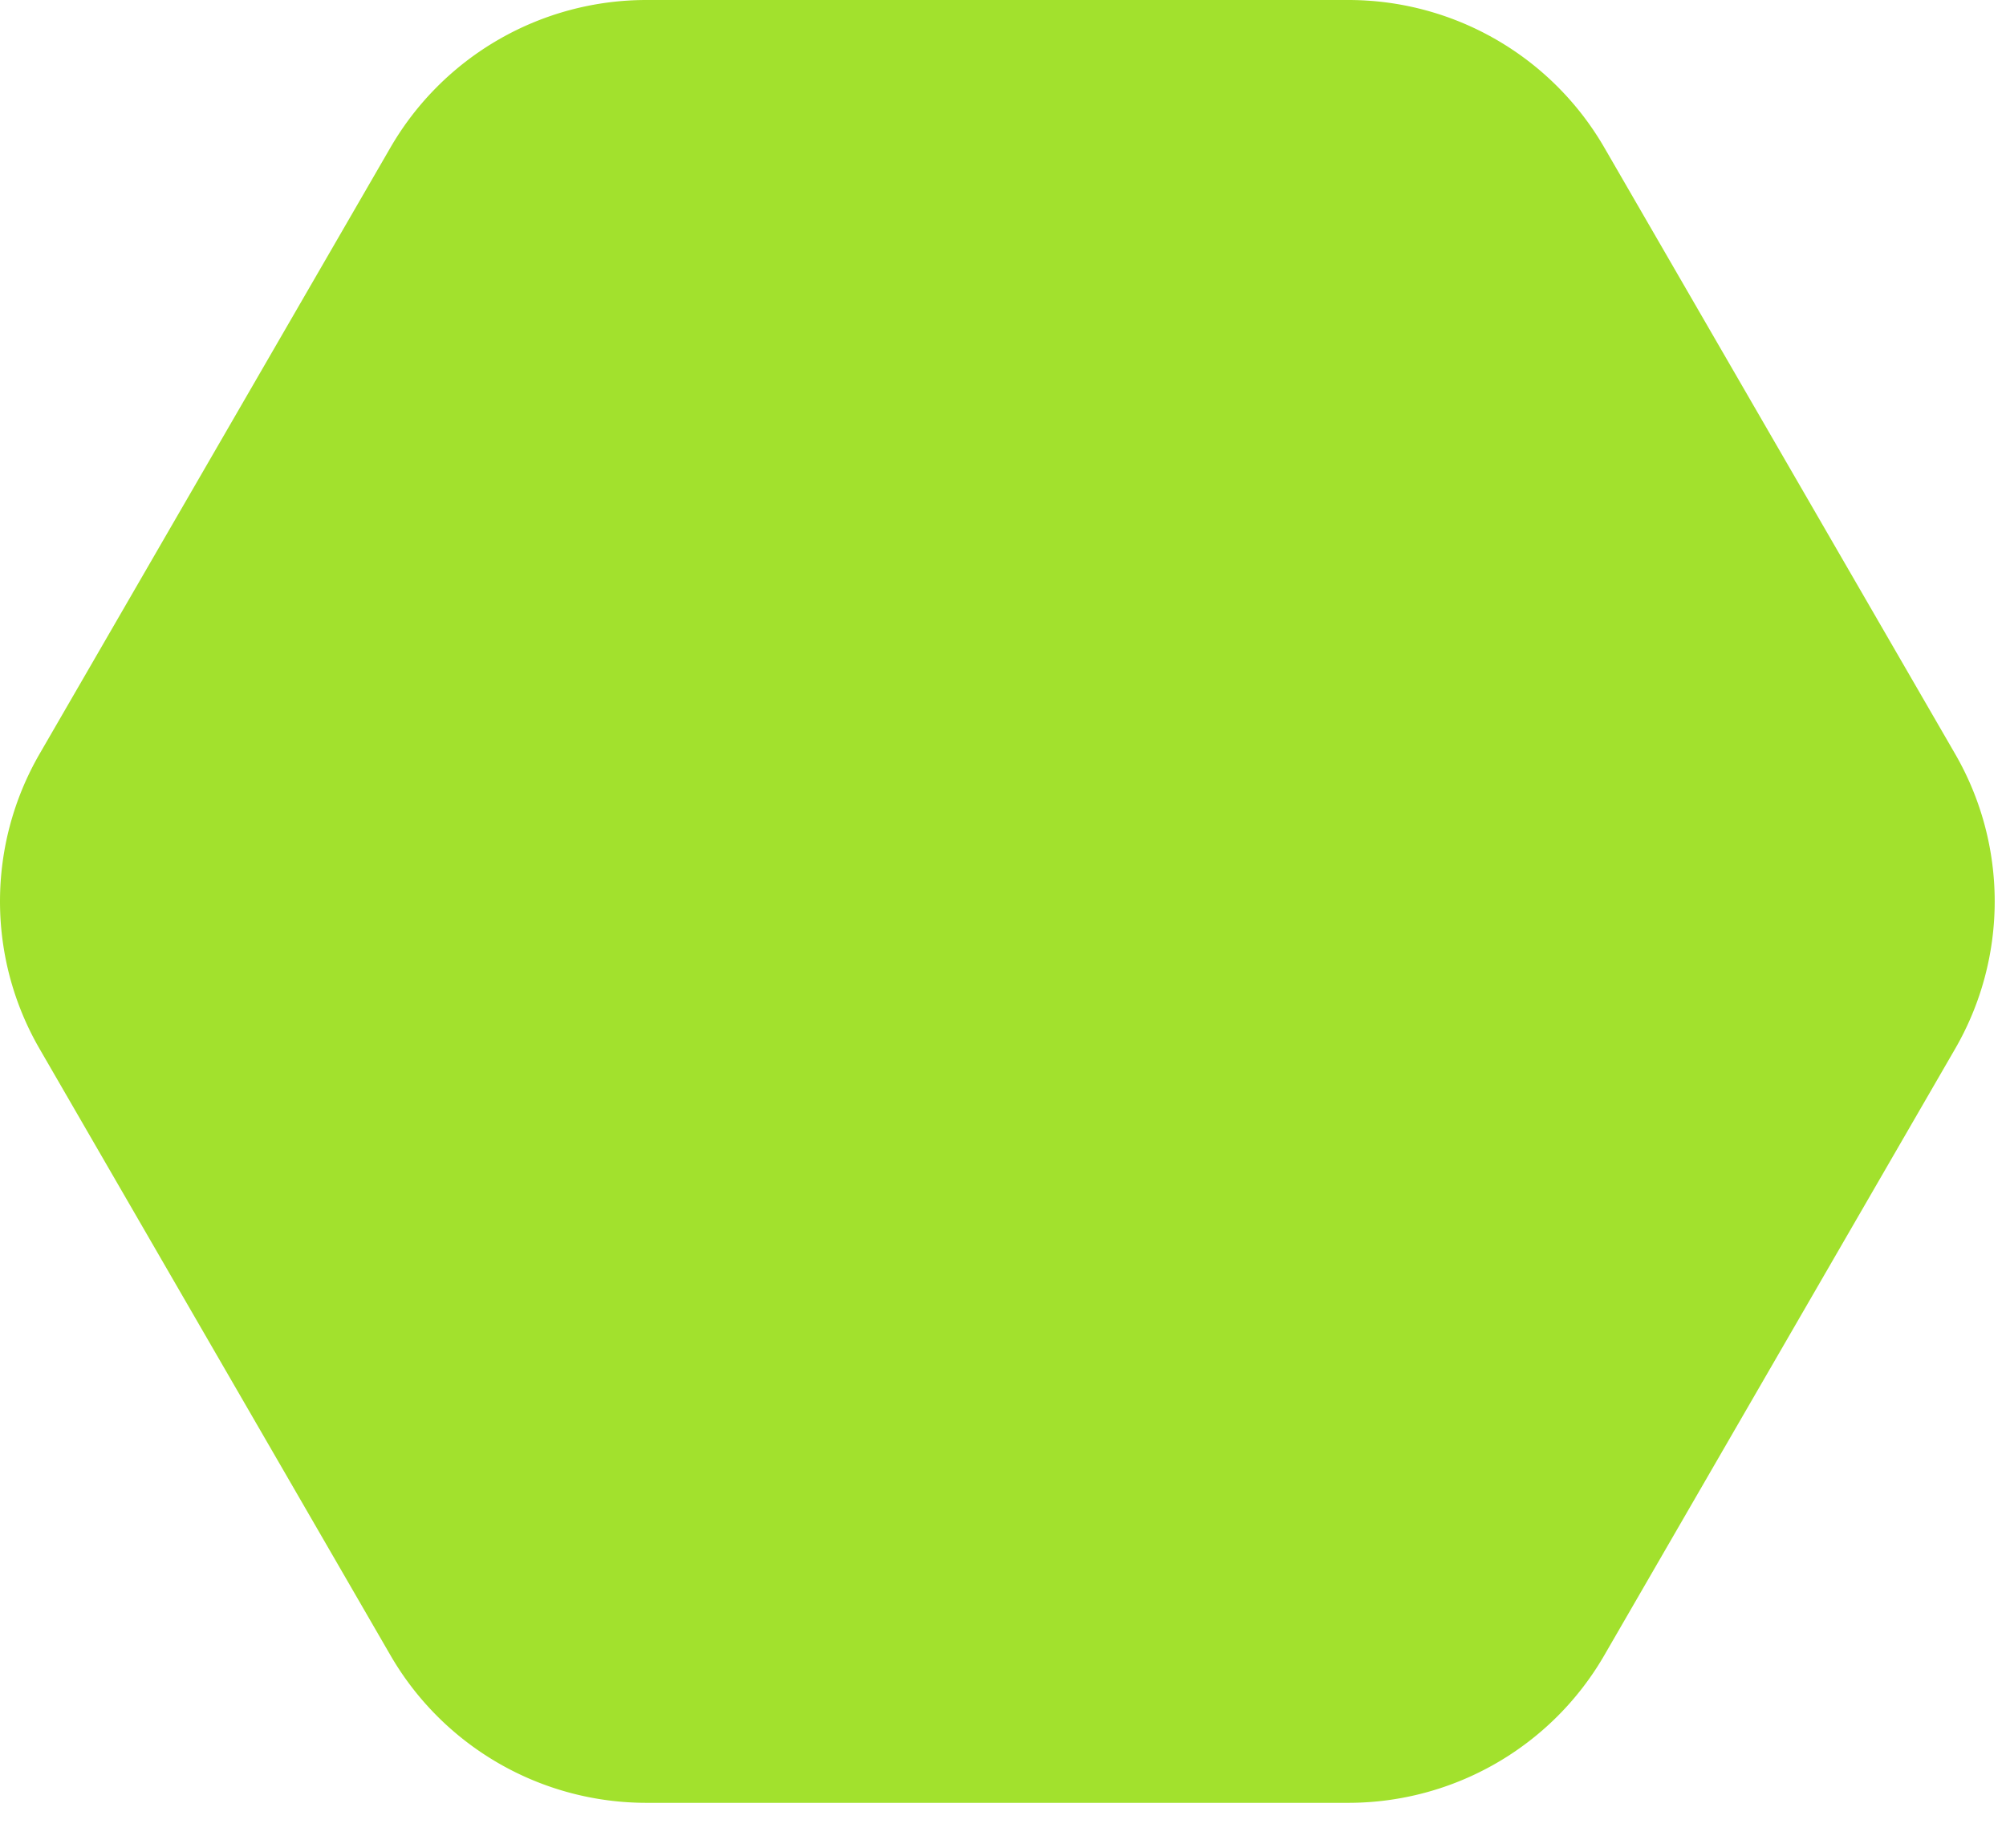 <svg width="38" height="35" viewBox="0 0 38 35" xmlns="http://www.w3.org/2000/svg"><title>Fill 1 Copy 3</title><path d="M25.54 0H12.247a5.602 5.602 0 0 0-4.85 2.794L.75 14.28c-1 1.73-1 3.86 0 5.588l6.647 11.488a5.602 5.602 0 0 0 4.85 2.794H25.54c2 0 3.85-1.065 4.85-2.794l6.646-11.488c1-1.729 1-3.859 0-5.588L30.39 2.794A5.602 5.602 0 0 0 25.54 0" fill="#A2E12D" fill-rule="evenodd"/></svg>